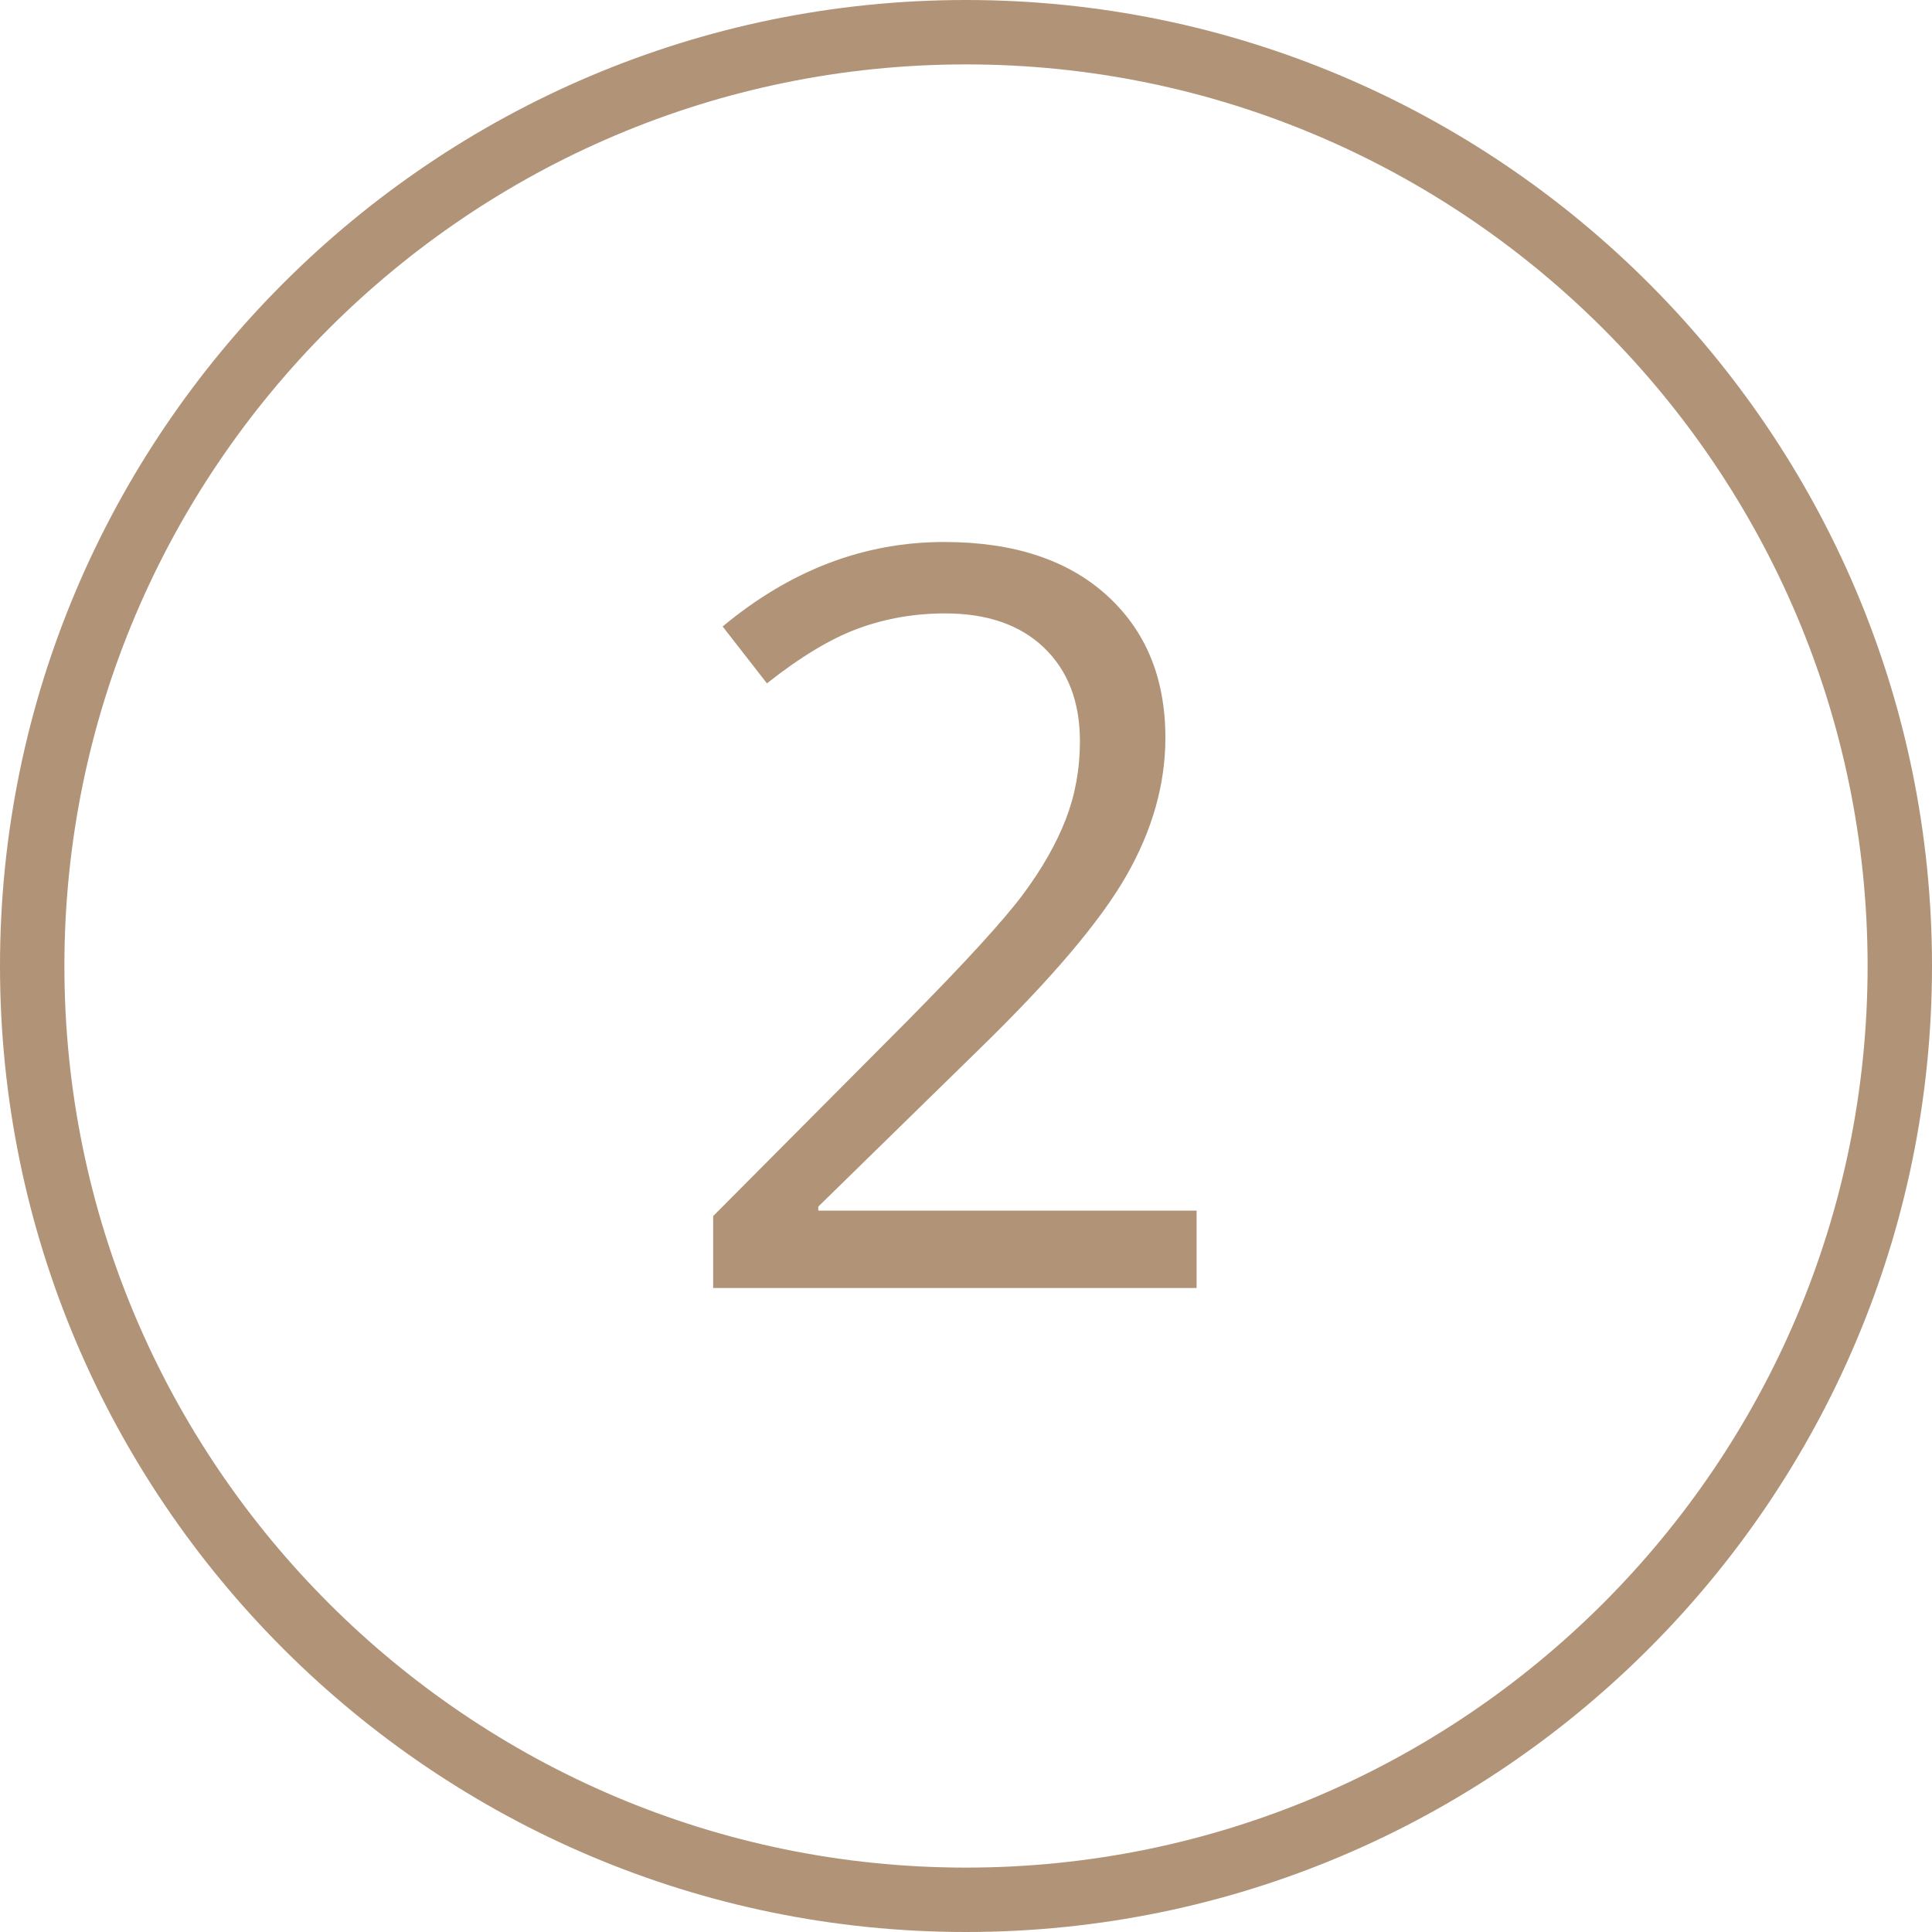 <?xml version="1.0" encoding="utf-8"?>
<!-- Generator: Adobe Illustrator 17.0.0, SVG Export Plug-In . SVG Version: 6.00 Build 0)  -->
<!DOCTYPE svg PUBLIC "-//W3C//DTD SVG 1.1//EN" "http://www.w3.org/Graphics/SVG/1.1/DTD/svg11.dtd">
<svg version="1.1" id="Camada_1" xmlns="http://www.w3.org/2000/svg" xmlns:xlink="http://www.w3.org/1999/xlink" x="0px" y="0px"
	 width="30px" height="30px" viewBox="0 0 30 30" enable-background="new 0 0 30 30" xml:space="preserve">
<title>Tracker/Active Copy</title>
<desc>Created with Sketch.</desc>
<g id="Symbols">
	<g id="Welcome_x2F_1" transform="translate(-401, -220)">
		<g id="_x32__1_" transform="translate(401, 220)">
			<g id="Tracker_x2F_Active-Copy">
				<g id="Oval">
					<path fill="#B19378" d="M15,30C6.729,30,0,23.271,0,15C0,6.729,6.729,0,15,0c8.271,0,15,6.729,15,15C30,23.271,23.271,30,15,30
						z M15,1C7.28,1,1,7.28,1,15s6.28,14,14,14s14-6.28,14-14S22.72,1,15,1z"/>
				</g>
				<g enable-background="new    ">
					<path fill="#B19378" d="M18.581,20h-7.507v-1.117l3.008-3.023c0.917-0.927,1.52-1.589,1.812-1.984s0.511-0.781,0.656-1.156
						s0.219-0.778,0.219-1.211c0-0.609-0.185-1.093-0.555-1.449s-0.882-0.535-1.539-0.535c-0.474,0-0.923,0.078-1.348,0.234
						c-0.425,0.156-0.897,0.44-1.418,0.852l-0.688-0.883c1.052-0.875,2.198-1.312,3.438-1.312c1.073,0,1.914,0.274,2.523,0.824
						s0.914,1.288,0.914,2.215c0,0.724-0.203,1.44-0.609,2.148s-1.167,1.604-2.281,2.688l-2.5,2.445v0.062h5.875V20z"/>
				</g>
			</g>
		</g>
	</g>
</g>
</svg>
